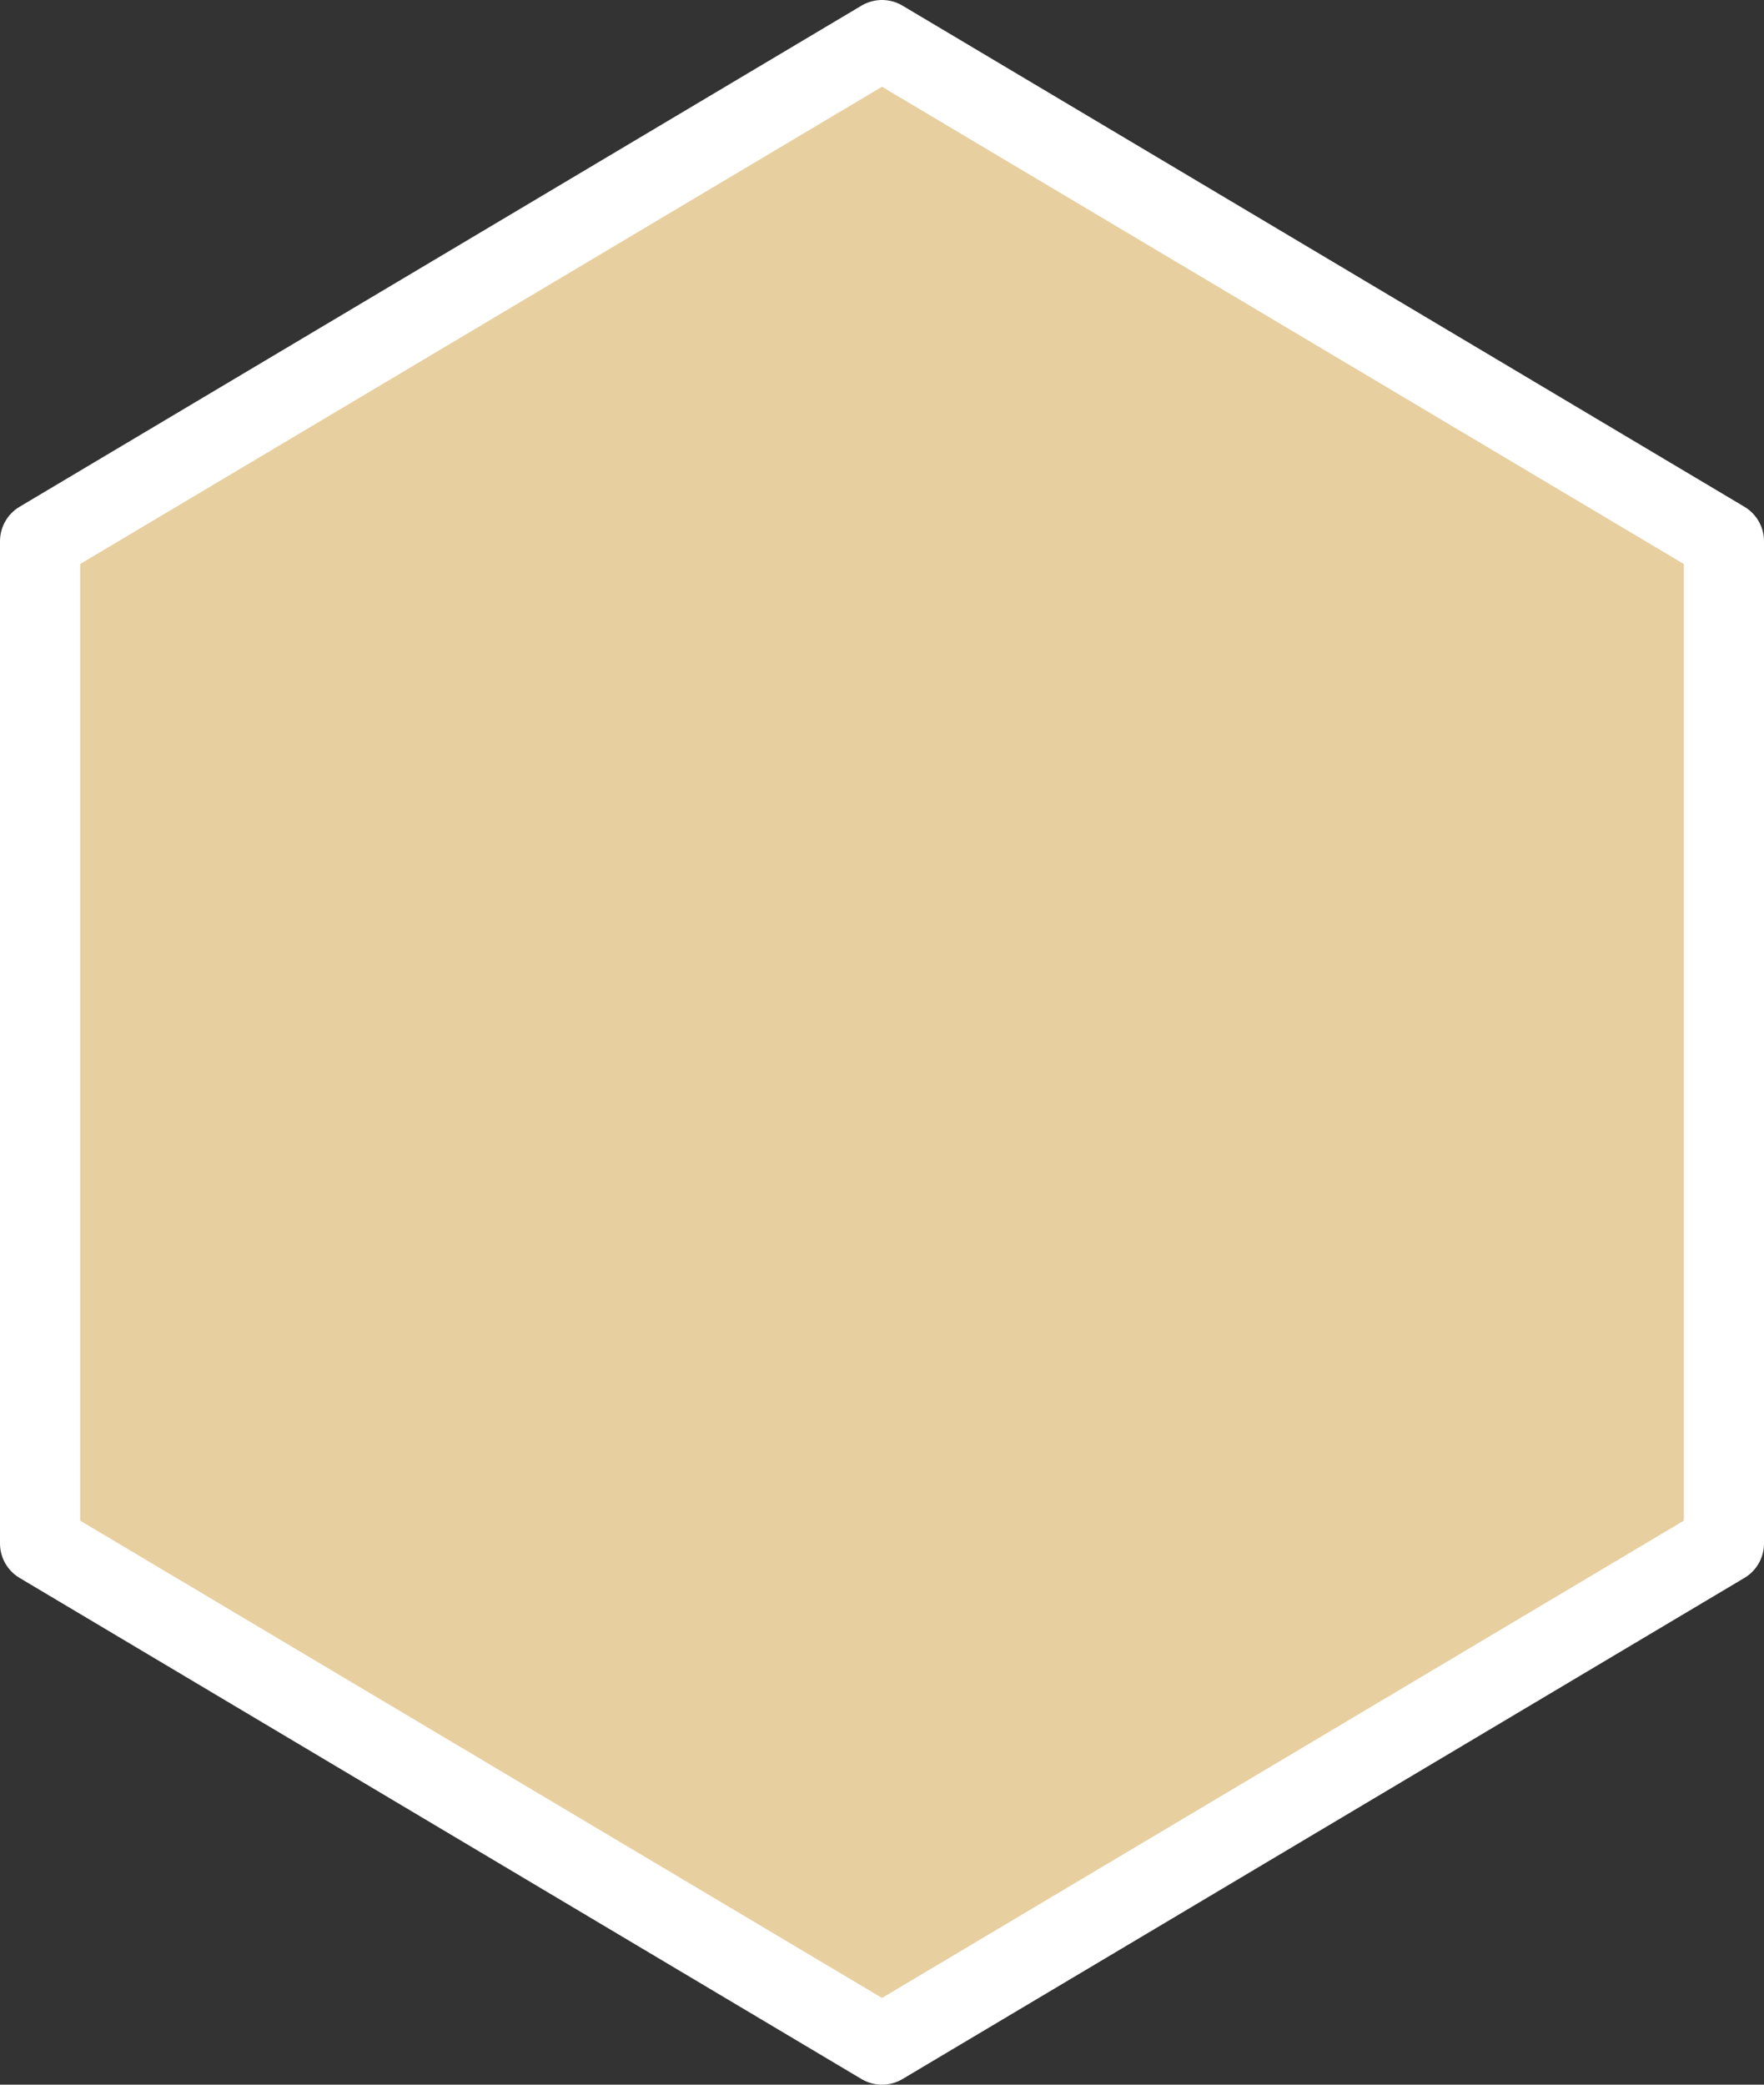 <?xml version="1.0" encoding="UTF-8" standalone="no"?>
<!DOCTYPE svg PUBLIC "-//W3C//DTD SVG 1.1//EN" "http://www.w3.org/Graphics/SVG/1.1/DTD/svg11.dtd">
<svg xmlns="http://www.w3.org/2000/svg" xmlns:xl="http://www.w3.org/1999/xlink" xmlns:dc="http://purl.org/dc/elements/1.1/" version="1.1" viewBox="34.9 66.5 22 26" width="22" height="26">
  <rect x="34.9" y="66.5" width="22" height="26" fill="#333333" stroke="none"/>
  <defs/>
  <g id="Canvas_1" stroke="none" fill-opacity="1" stroke-dasharray="none" stroke-opacity="1" fill="none">
    <title>Canvas 1</title>
    <g id="Canvas_1: Layer 1">
      <title>Layer 1</title>
      <g id="Graphic_8">
        <path d="M 45.9 92 L 35.4 85.75 L 35.4 73.25 L 45.9 67 L 56.4 73.25 L 56.4 85.75 Z" fill="#e7cfa0"/>
        <path d="M 45.9 92 L 35.4 85.75 L 35.4 73.25 L 45.9 67 L 56.4 73.25 L 56.4 85.75 Z" stroke="white" stroke-linecap="round" stroke-linejoin="round" stroke-width="1"/>
      </g>
    </g>
  </g>
</svg>

